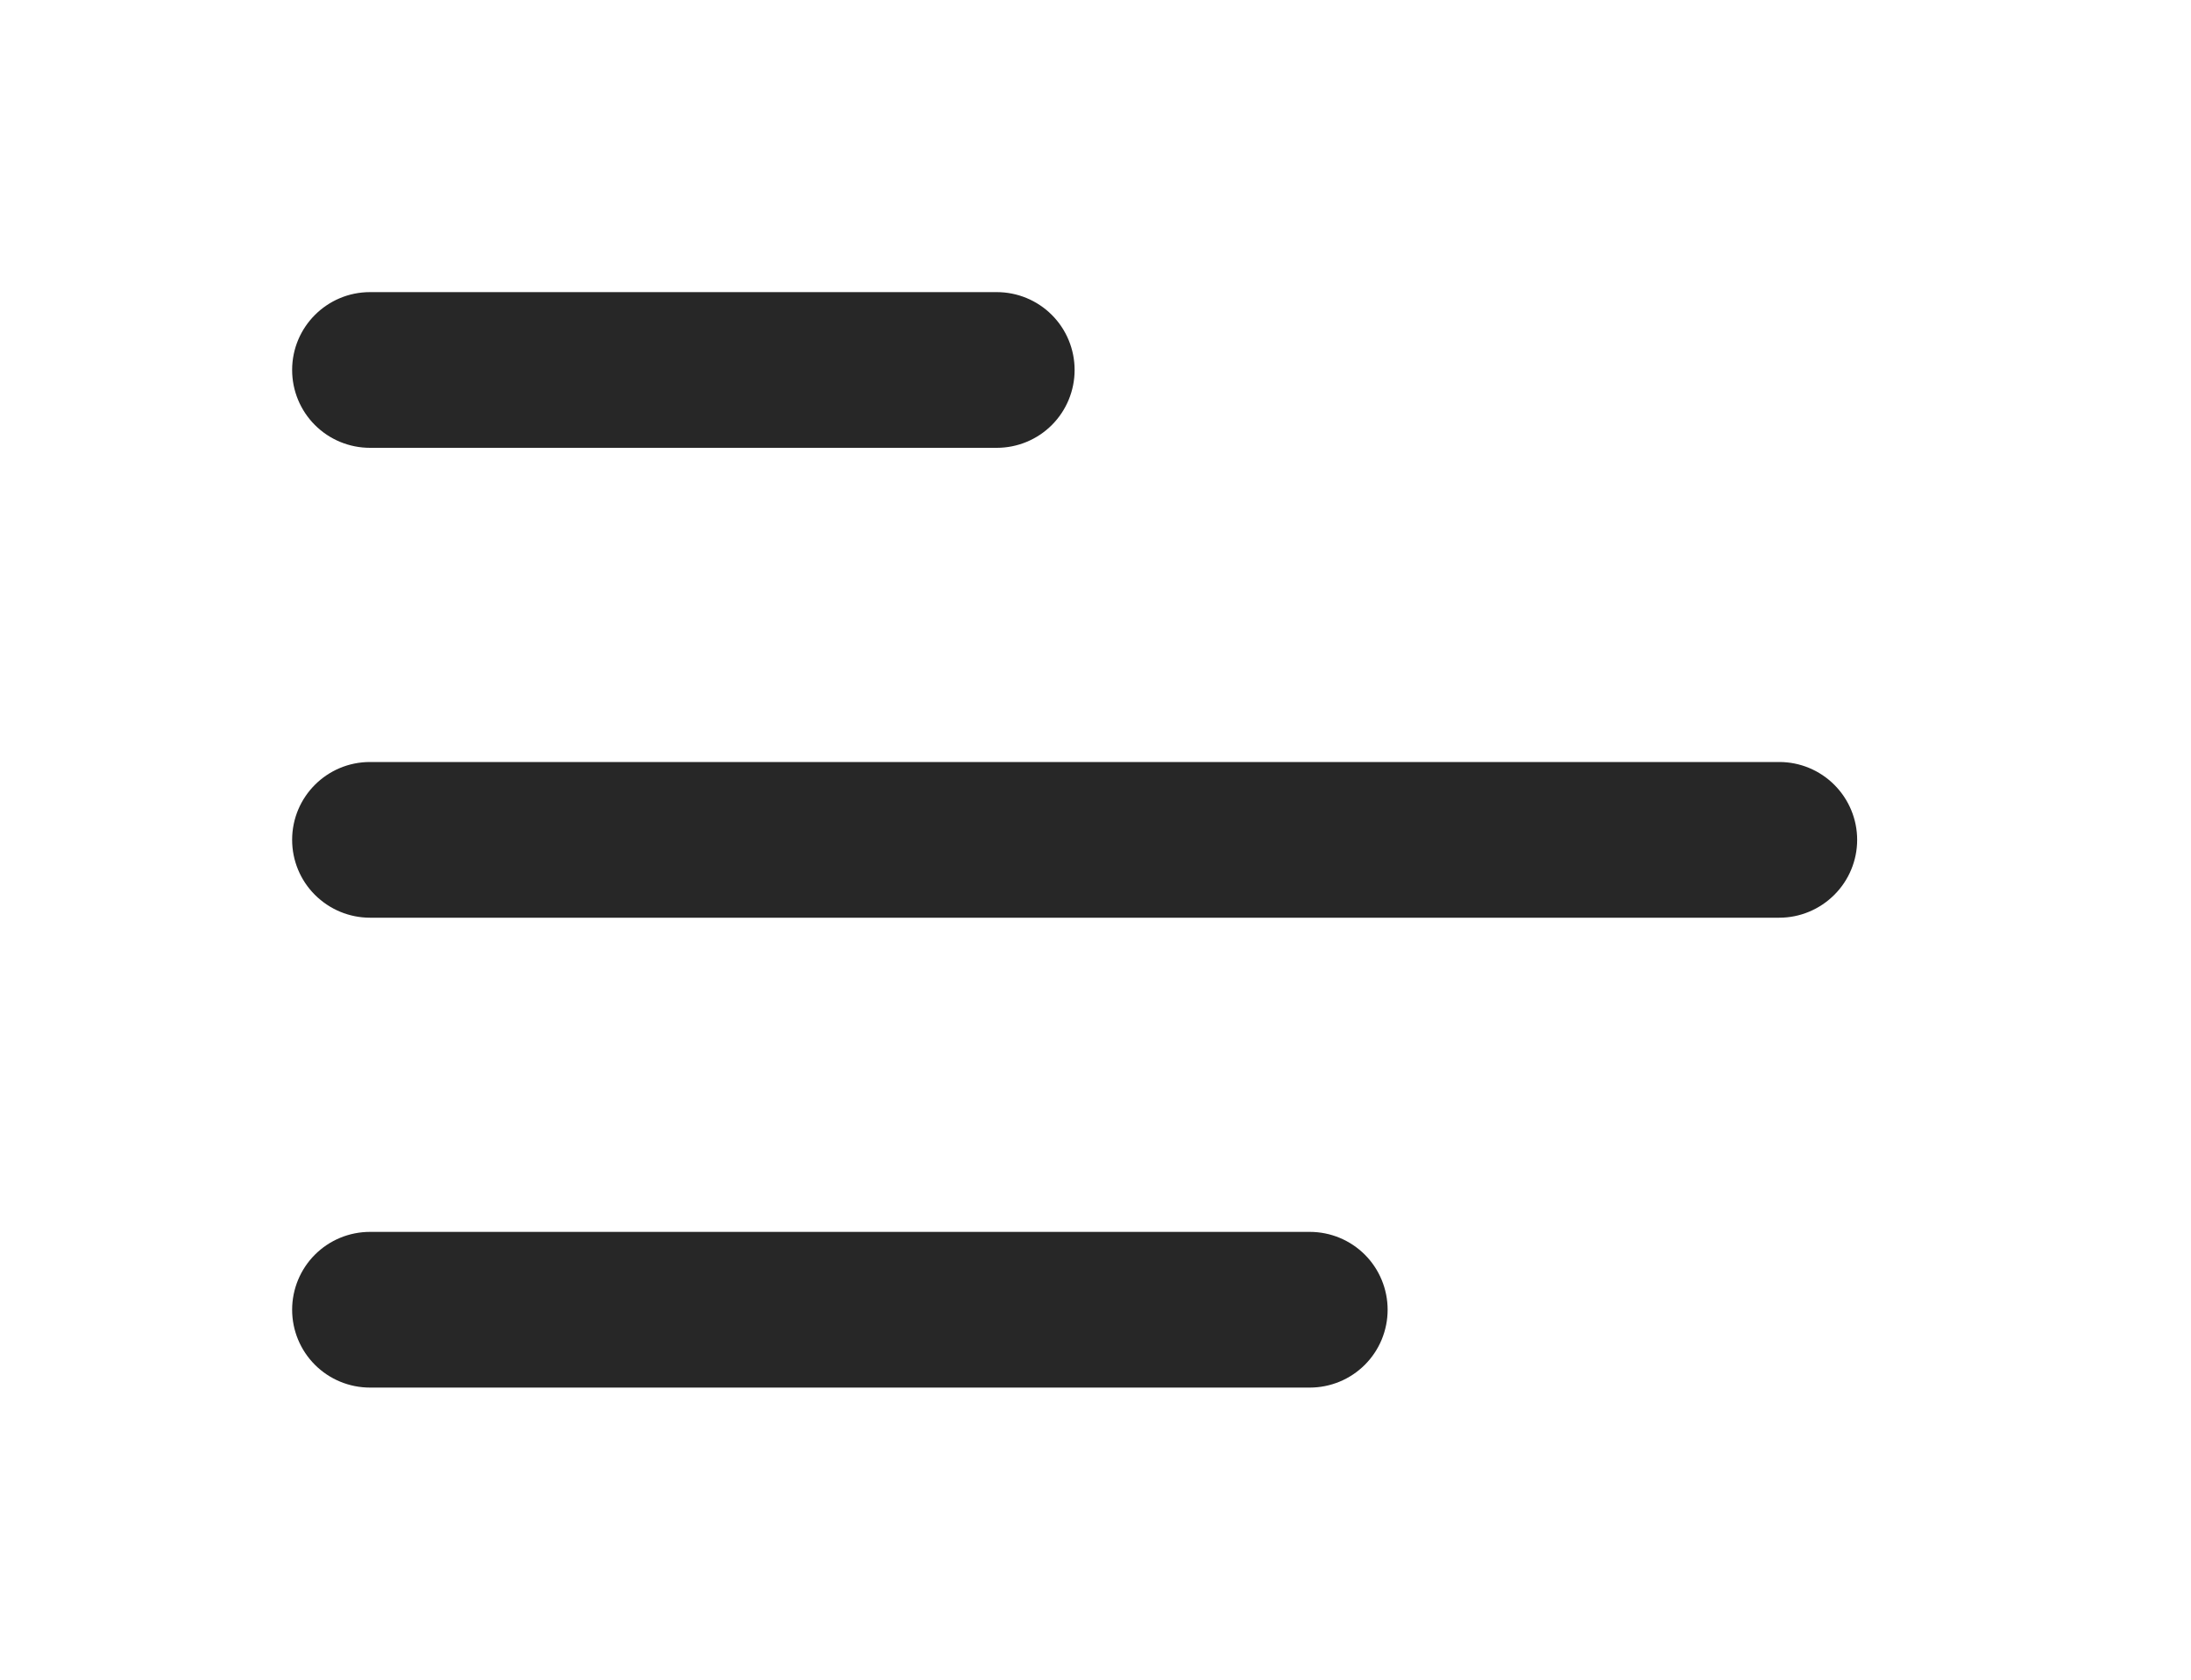 <svg width="30" height="23" viewBox="0 0 30 23" fill="none" xmlns="http://www.w3.org/2000/svg">
<g filter="url(#filter0_d)">
<path d="M4 1.066C4 0.477 4.478 0 5.066 0H13.648C13.931 8.42629e-09 14.202 0.112 14.402 0.312C14.602 0.512 14.714 0.783 14.714 1.066C14.714 1.349 14.602 1.62 14.402 1.82C14.202 2.02 13.931 2.132 13.648 2.132H5.066C4.783 2.132 4.512 2.02 4.312 1.82C4.112 1.62 4 1.349 4 1.066Z" fill="#272727"/>
<path d="M4 7.5C4 6.91 4.478 6.434 5.066 6.434H24.363C24.645 6.434 24.916 6.546 25.116 6.746C25.316 6.946 25.429 7.217 25.429 7.5C25.429 7.782 25.316 8.054 25.116 8.253C24.916 8.453 24.645 8.566 24.363 8.566H5.066C4.783 8.566 4.512 8.453 4.312 8.253C4.112 8.054 4 7.782 4 7.5Z" fill="#272727"/>
<path d="M5.066 12.868C4.783 12.868 4.512 12.98 4.312 13.18C4.112 13.38 4 13.652 4 13.934C4 14.217 4.112 14.488 4.312 14.688C4.512 14.888 4.783 15 5.066 15H17.934C18.217 15 18.488 14.888 18.688 14.688C18.888 14.488 19 14.217 19 13.934C19 13.652 18.888 13.38 18.688 13.18C18.488 12.98 18.217 12.868 17.934 12.868H5.066Z" fill="#272727"/>
</g>
<defs>
<filter id="filter0_d" x="0" y="0" width="29.429" height="23" filterUnits="userSpaceOnUse" color-interpolation-filters="sRGB">
<feFlood flood-opacity="0" result="BackgroundImageFix"/>
<feColorMatrix in="SourceAlpha" type="matrix" values="0 0 0 0 0 0 0 0 0 0 0 0 0 0 0 0 0 0 127 0" result="hardAlpha"/>
<feOffset dy="4"/>
<feGaussianBlur stdDeviation="2"/>
<feComposite in2="hardAlpha" operator="out"/>
<feColorMatrix type="matrix" values="0 0 0 0 0 0 0 0 0 0 0 0 0 0 0 0 0 0 0.25 0"/>
<feBlend mode="normal" in2="BackgroundImageFix" result="effect1_dropShadow"/>
<feBlend mode="normal" in="SourceGraphic" in2="effect1_dropShadow" result="shape"/>
</filter>
</defs>
</svg>
